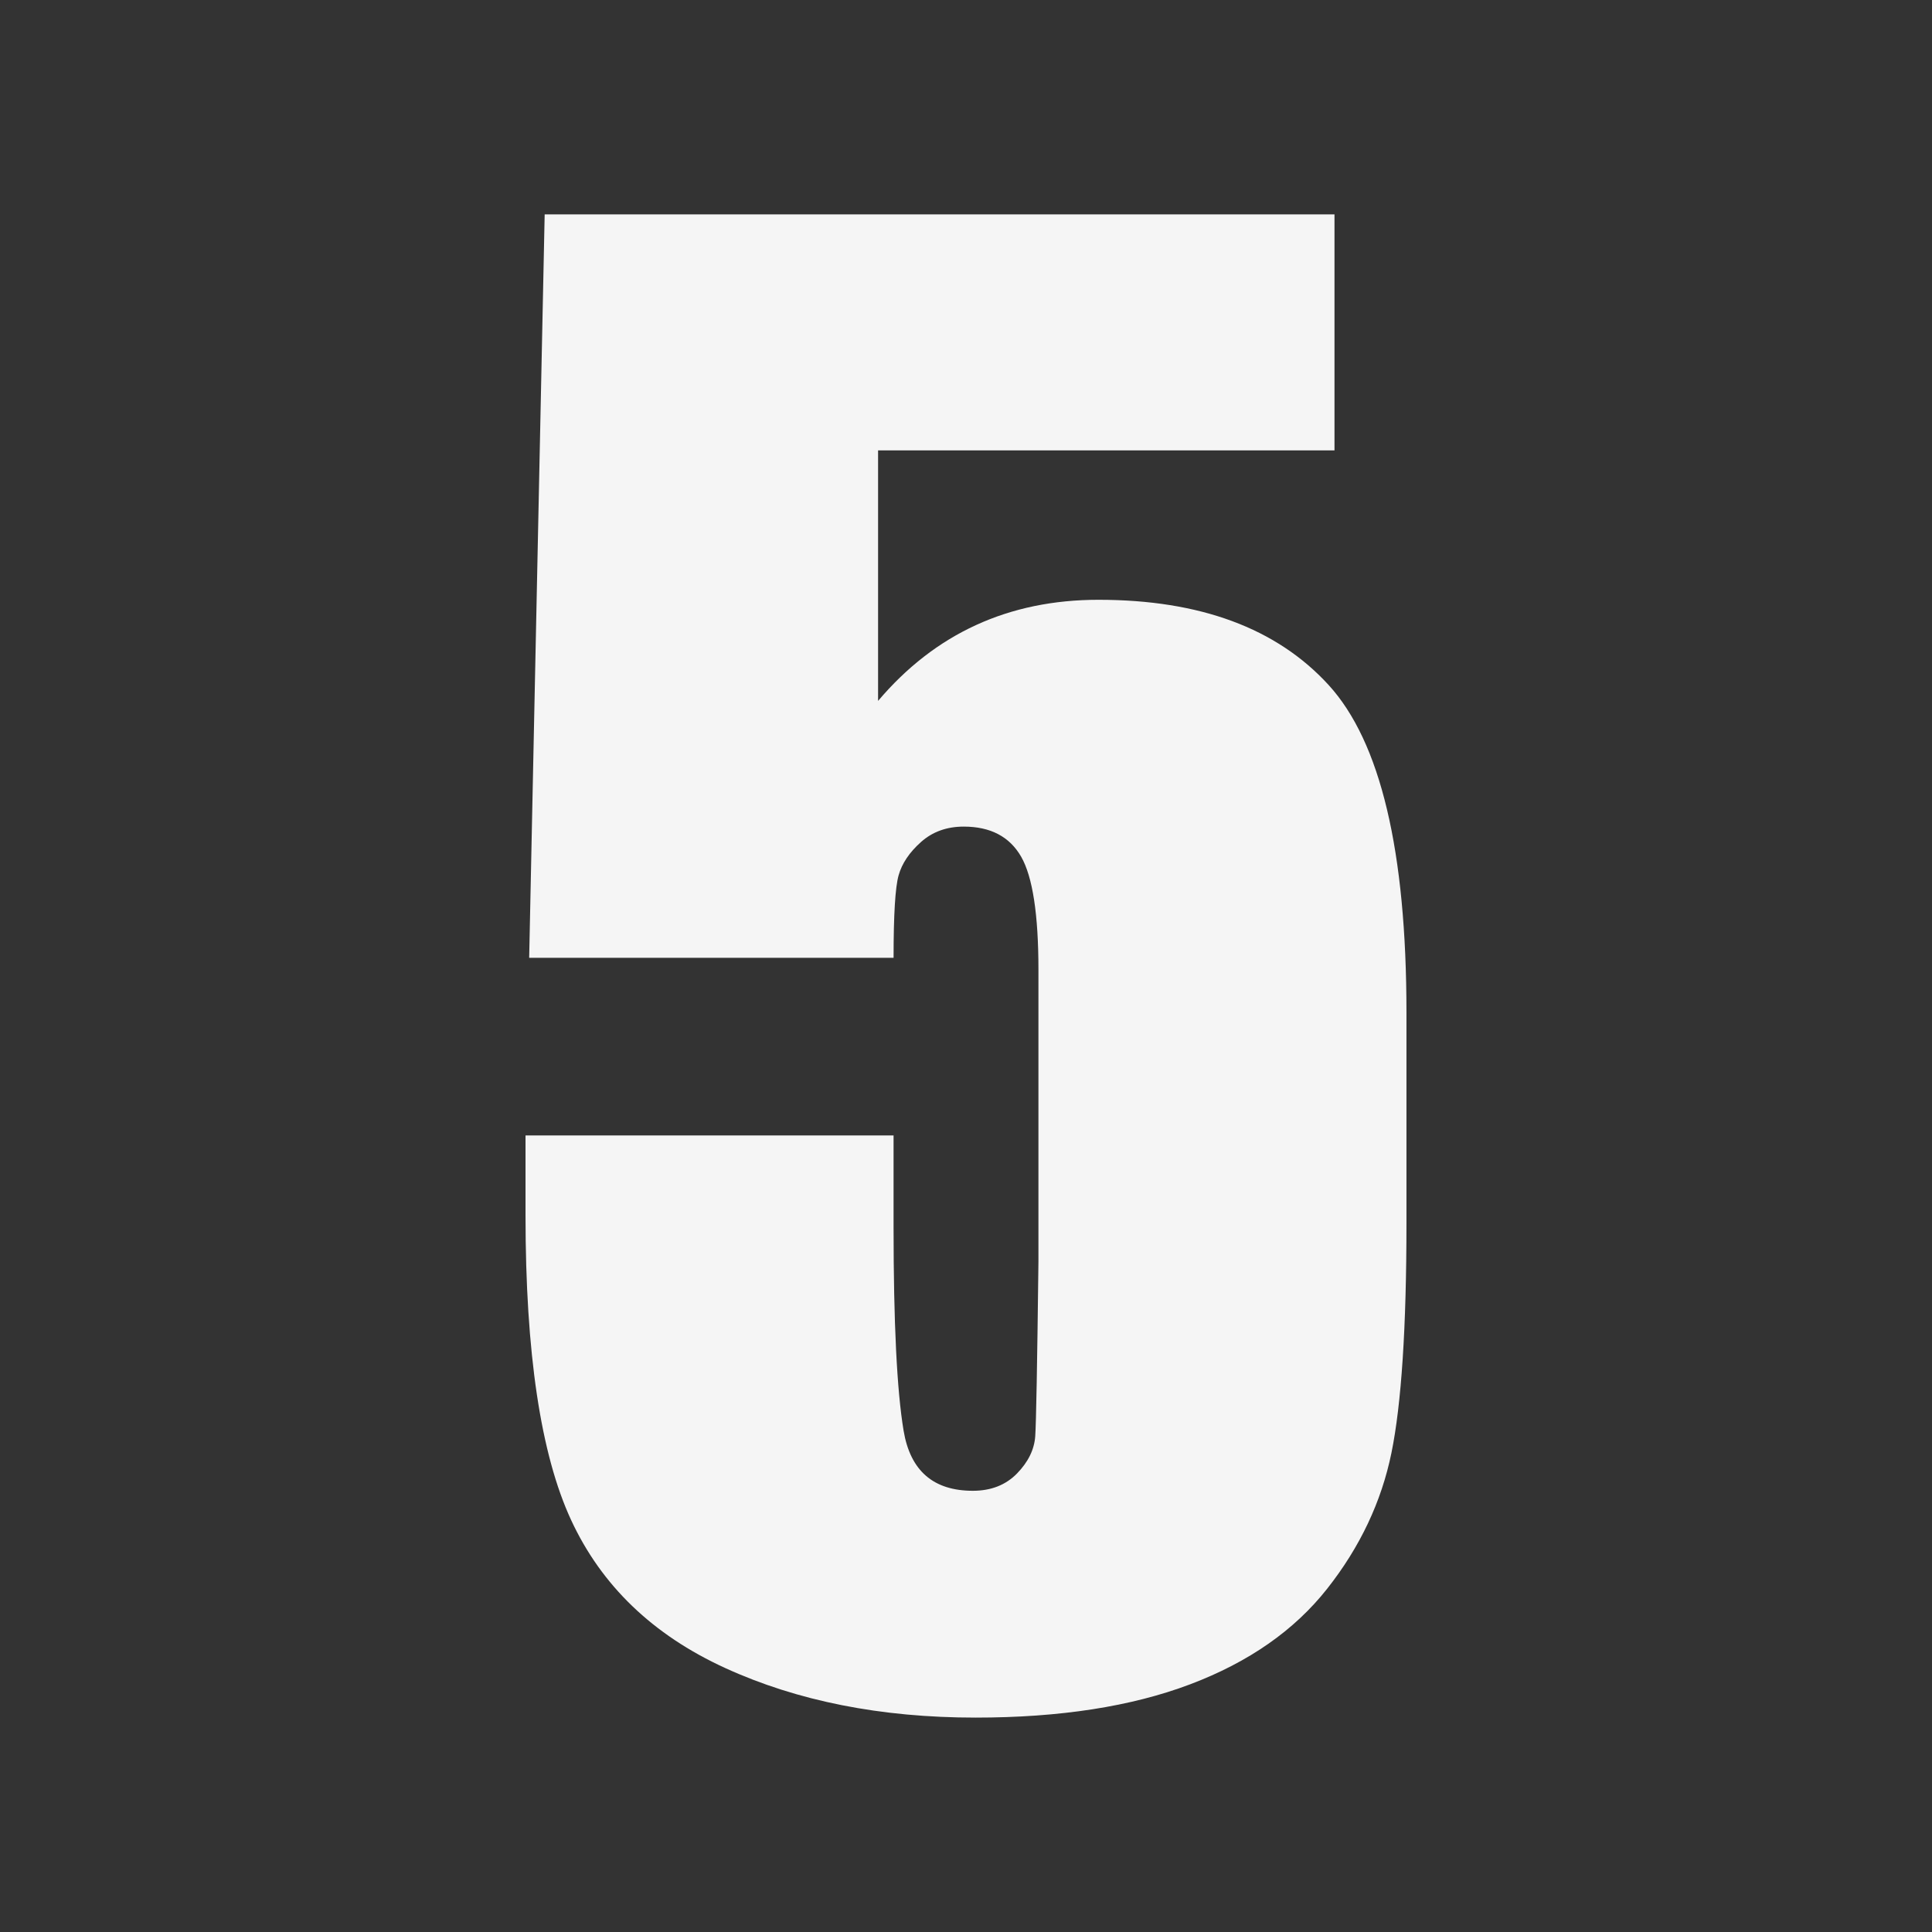 <?xml version="1.0" encoding="utf-8"?>
<!-- Generator: Adobe Illustrator 16.0.0, SVG Export Plug-In . SVG Version: 6.00 Build 0)  -->
<!DOCTYPE svg PUBLIC "-//W3C//DTD SVG 1.1//EN" "http://www.w3.org/Graphics/SVG/1.1/DTD/svg11.dtd">
<svg version="1.1" id="_x32_" xmlns="http://www.w3.org/2000/svg" xmlns:xlink="http://www.w3.org/1999/xlink" x="0px" y="0px"
	 width="100px" height="100px" viewBox="0 0 100 100" enable-background="new 0 0 100 100" xml:space="preserve">
<rect x="0" y="0" width="100" height="100" fill="#333333" stroke="none"/>
<g>
	<path fill="#F5F5F5" d="M69.073,11.098v12.213H45.449v12.968c2.955-3.489,6.759-5.234,11.411-5.234c5.25,0,9.219,1.47,11.907,4.409
		c2.688,2.94,4.031,8.59,4.031,16.952v10.893c0,5.407-0.26,9.376-0.778,11.906s-1.627,4.873-3.324,7.025
		c-1.697,2.154-4.063,3.805-7.097,4.951c-3.034,1.147-6.735,1.722-11.104,1.722c-4.904,0-9.227-0.857-12.968-2.57
		s-6.397-4.268-7.969-7.662c-1.572-3.396-2.357-8.645-2.357-15.75v-4.149h19.05v4.763c0,4.936,0.173,8.44,0.519,10.516
		c0.346,2.074,1.54,3.112,3.584,3.112c0.943,0,1.705-0.299,2.287-0.896c0.581-0.597,0.896-1.241,0.943-1.933
		c0.047-0.691,0.102-3.694,0.165-9.007V50.188c0-2.859-0.3-4.81-0.896-5.847c-0.598-1.038-1.588-1.556-2.971-1.556
		c-0.88,0-1.619,0.268-2.216,0.801c-0.598,0.535-0.983,1.108-1.155,1.722c-0.173,0.613-0.26,2.035-0.26,4.268H27.39l0.802-38.479
		H69.073z"/>
</g>
</svg>
